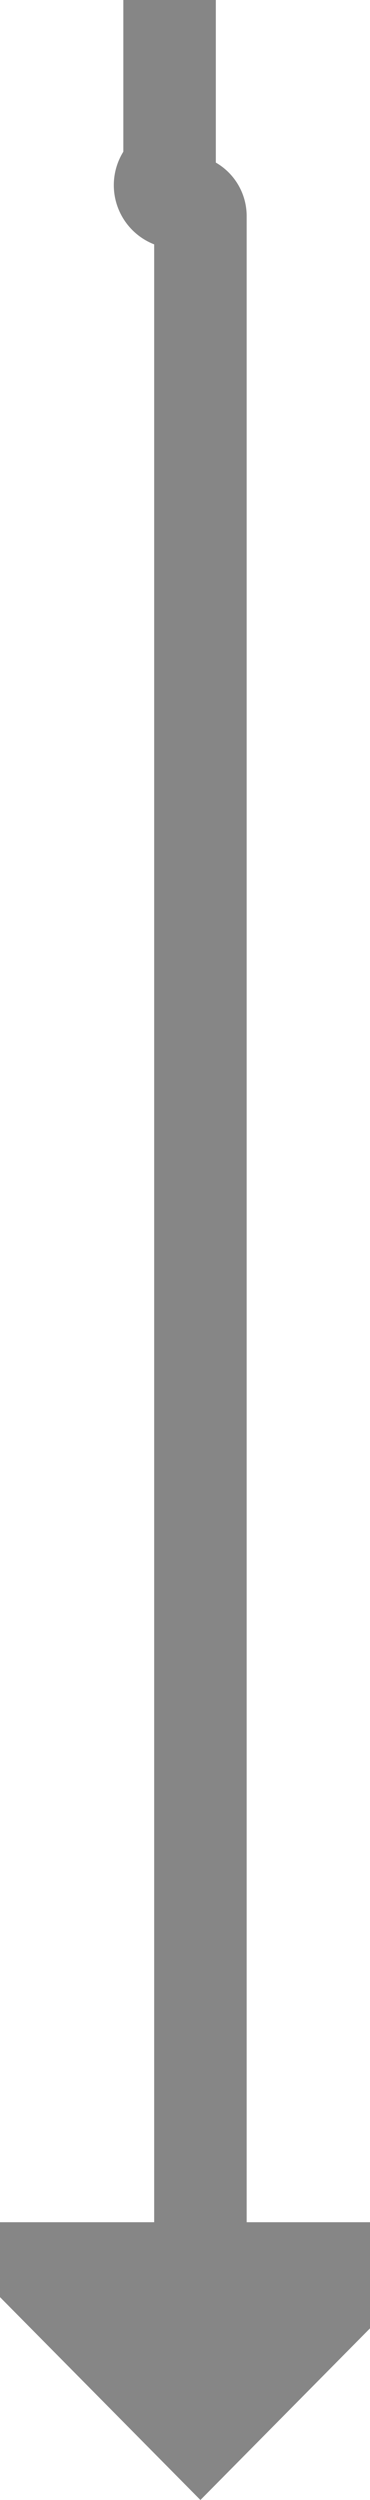﻿<?xml version="1.0" encoding="utf-8"?>
<svg version="1.1" xmlns:xlink="http://www.w3.org/1999/xlink" width="12px" height="81px" preserveAspectRatio="xMidYMin meet" viewBox="718 720  10 81" xmlns="http://www.w3.org/2000/svg">
  <path d="M 722.5 651  L 722.5 725.5  A 0.5 0.5 0 0 0 723 726.5 A 0.5 0.5 0 0 1 723.5 727 L 723.5 794  " stroke-width="3" stroke="#868686" fill="none" />
  <path d="M 714.6 792  L 723.5 801  L 732.4 792  L 714.6 792  Z " fill-rule="nonzero" fill="#868686" stroke="none" />
</svg>
